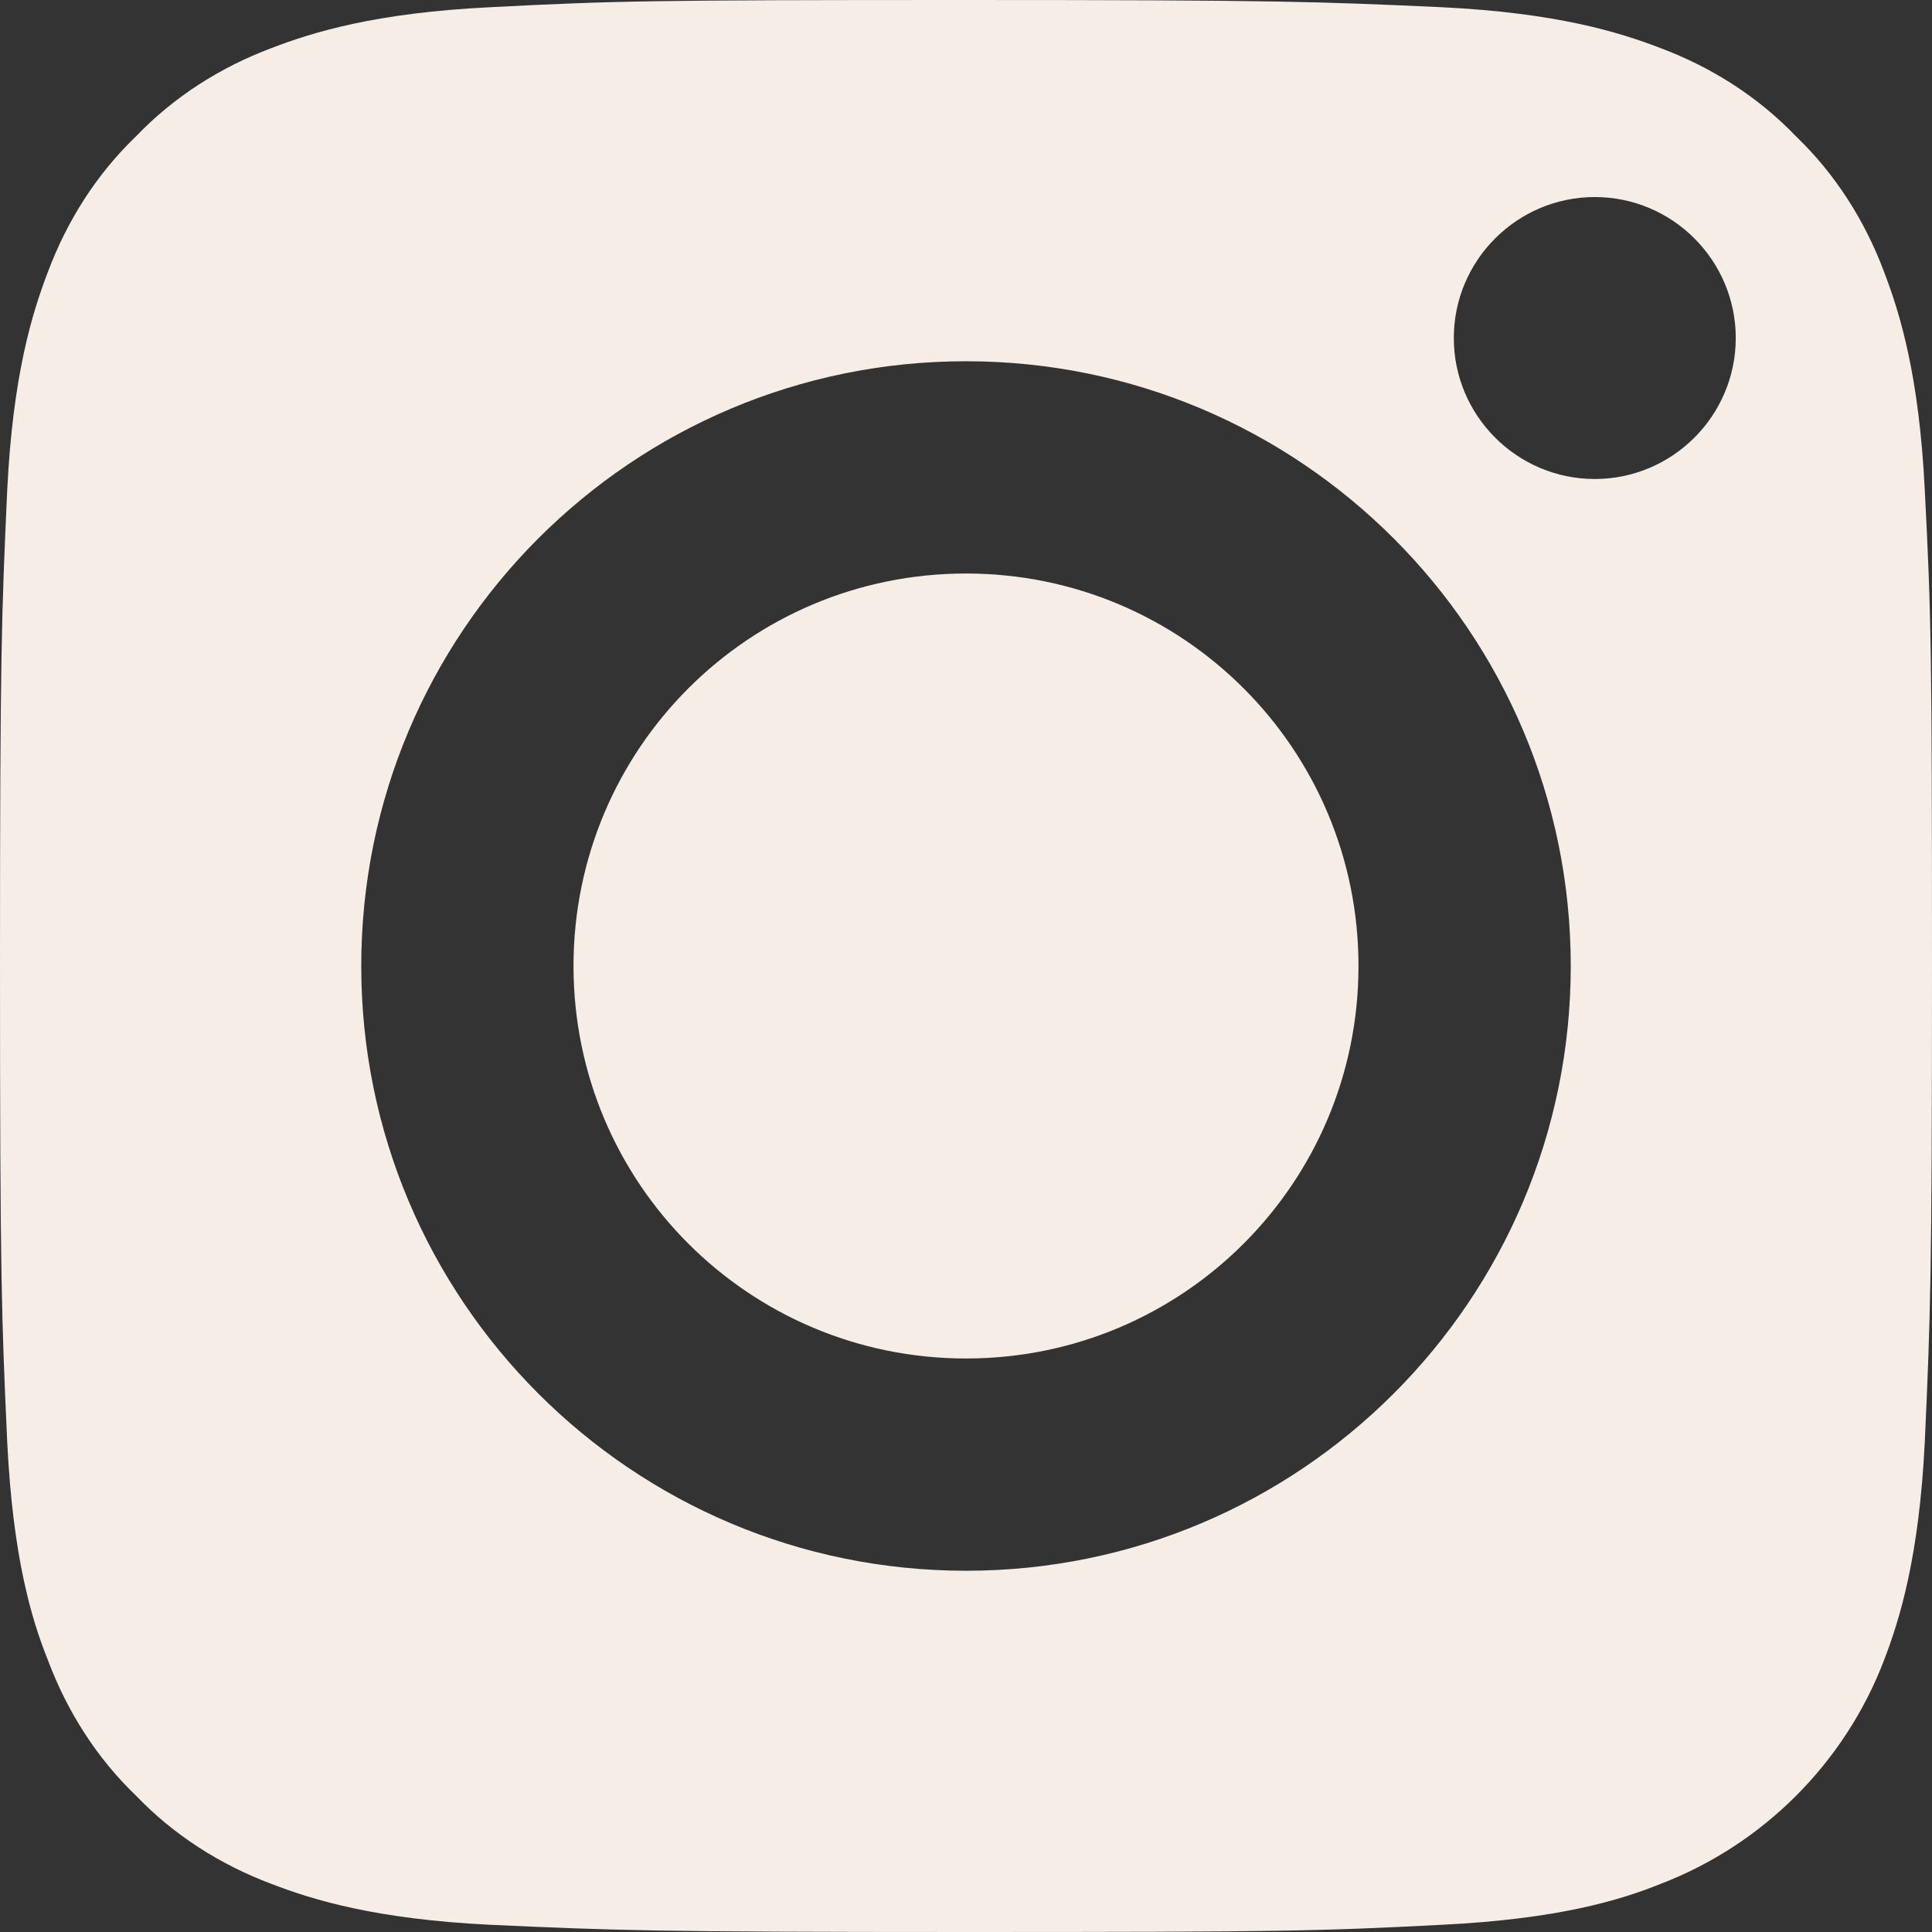 <svg version="1.1" id="Слой_1" xmlns="http://www.w3.org/2000/svg" x="0" y="0" viewBox="0 0 241.2 241.2" xml:space="preserve"><rect x="0" y="0" width="241.2" height="241.2" fill="#333333" stroke="none"/><style>.st0{fill:#f5ede6}</style><path class="st0" d="M169.6 120.6c0 27.1-21.9 49-49 49s-49-21.9-49-49 21.9-49 49-49 49 21.9 49 49z"/><path class="st0" d="M235.2 33.9c-2.4-6.4-6.1-12.2-11-16.9-4.7-4.9-10.5-8.6-16.9-11-5.2-2-13-4.4-27.3-5.1-15.5-.7-20.2-.9-59.4-.9-39.3 0-43.9.1-59.4.9C46.9 1.6 39.1 4 33.9 6 27.5 8.4 21.7 12.1 17 17c-4.9 4.7-8.6 10.5-11 16.9-2 5.2-4.4 13-5.1 27.3C.2 76.7 0 81.3 0 120.6c0 39.2.2 43.9.9 59.4.7 14.3 3 22.1 5.1 27.3 2.4 6.4 6.1 12.2 11 16.9 4.7 4.9 10.5 8.6 16.9 11 5.2 2 13 4.4 27.3 5.1 15.5.7 20.1.9 59.4.9s43.9-.1 59.4-.9c14.3-.7 22.1-3 27.3-5.1 12.8-4.9 23-15.1 27.9-27.9 2-5.2 4.4-13 5.1-27.3.7-15.5.9-20.2.9-59.4 0-39.3-.1-43.9-.9-59.4-.7-14.3-3.1-22.1-5.1-27.3zM120.6 196.1c-41.7 0-75.5-33.8-75.5-75.5s33.8-75.5 75.5-75.5 75.5 33.8 75.5 75.5-33.8 75.5-75.5 75.5zm78.5-136.3c-9.7 0-17.6-7.9-17.6-17.6s7.9-17.6 17.6-17.6 17.6 7.9 17.6 17.6-7.9 17.6-17.6 17.6z"/></svg>